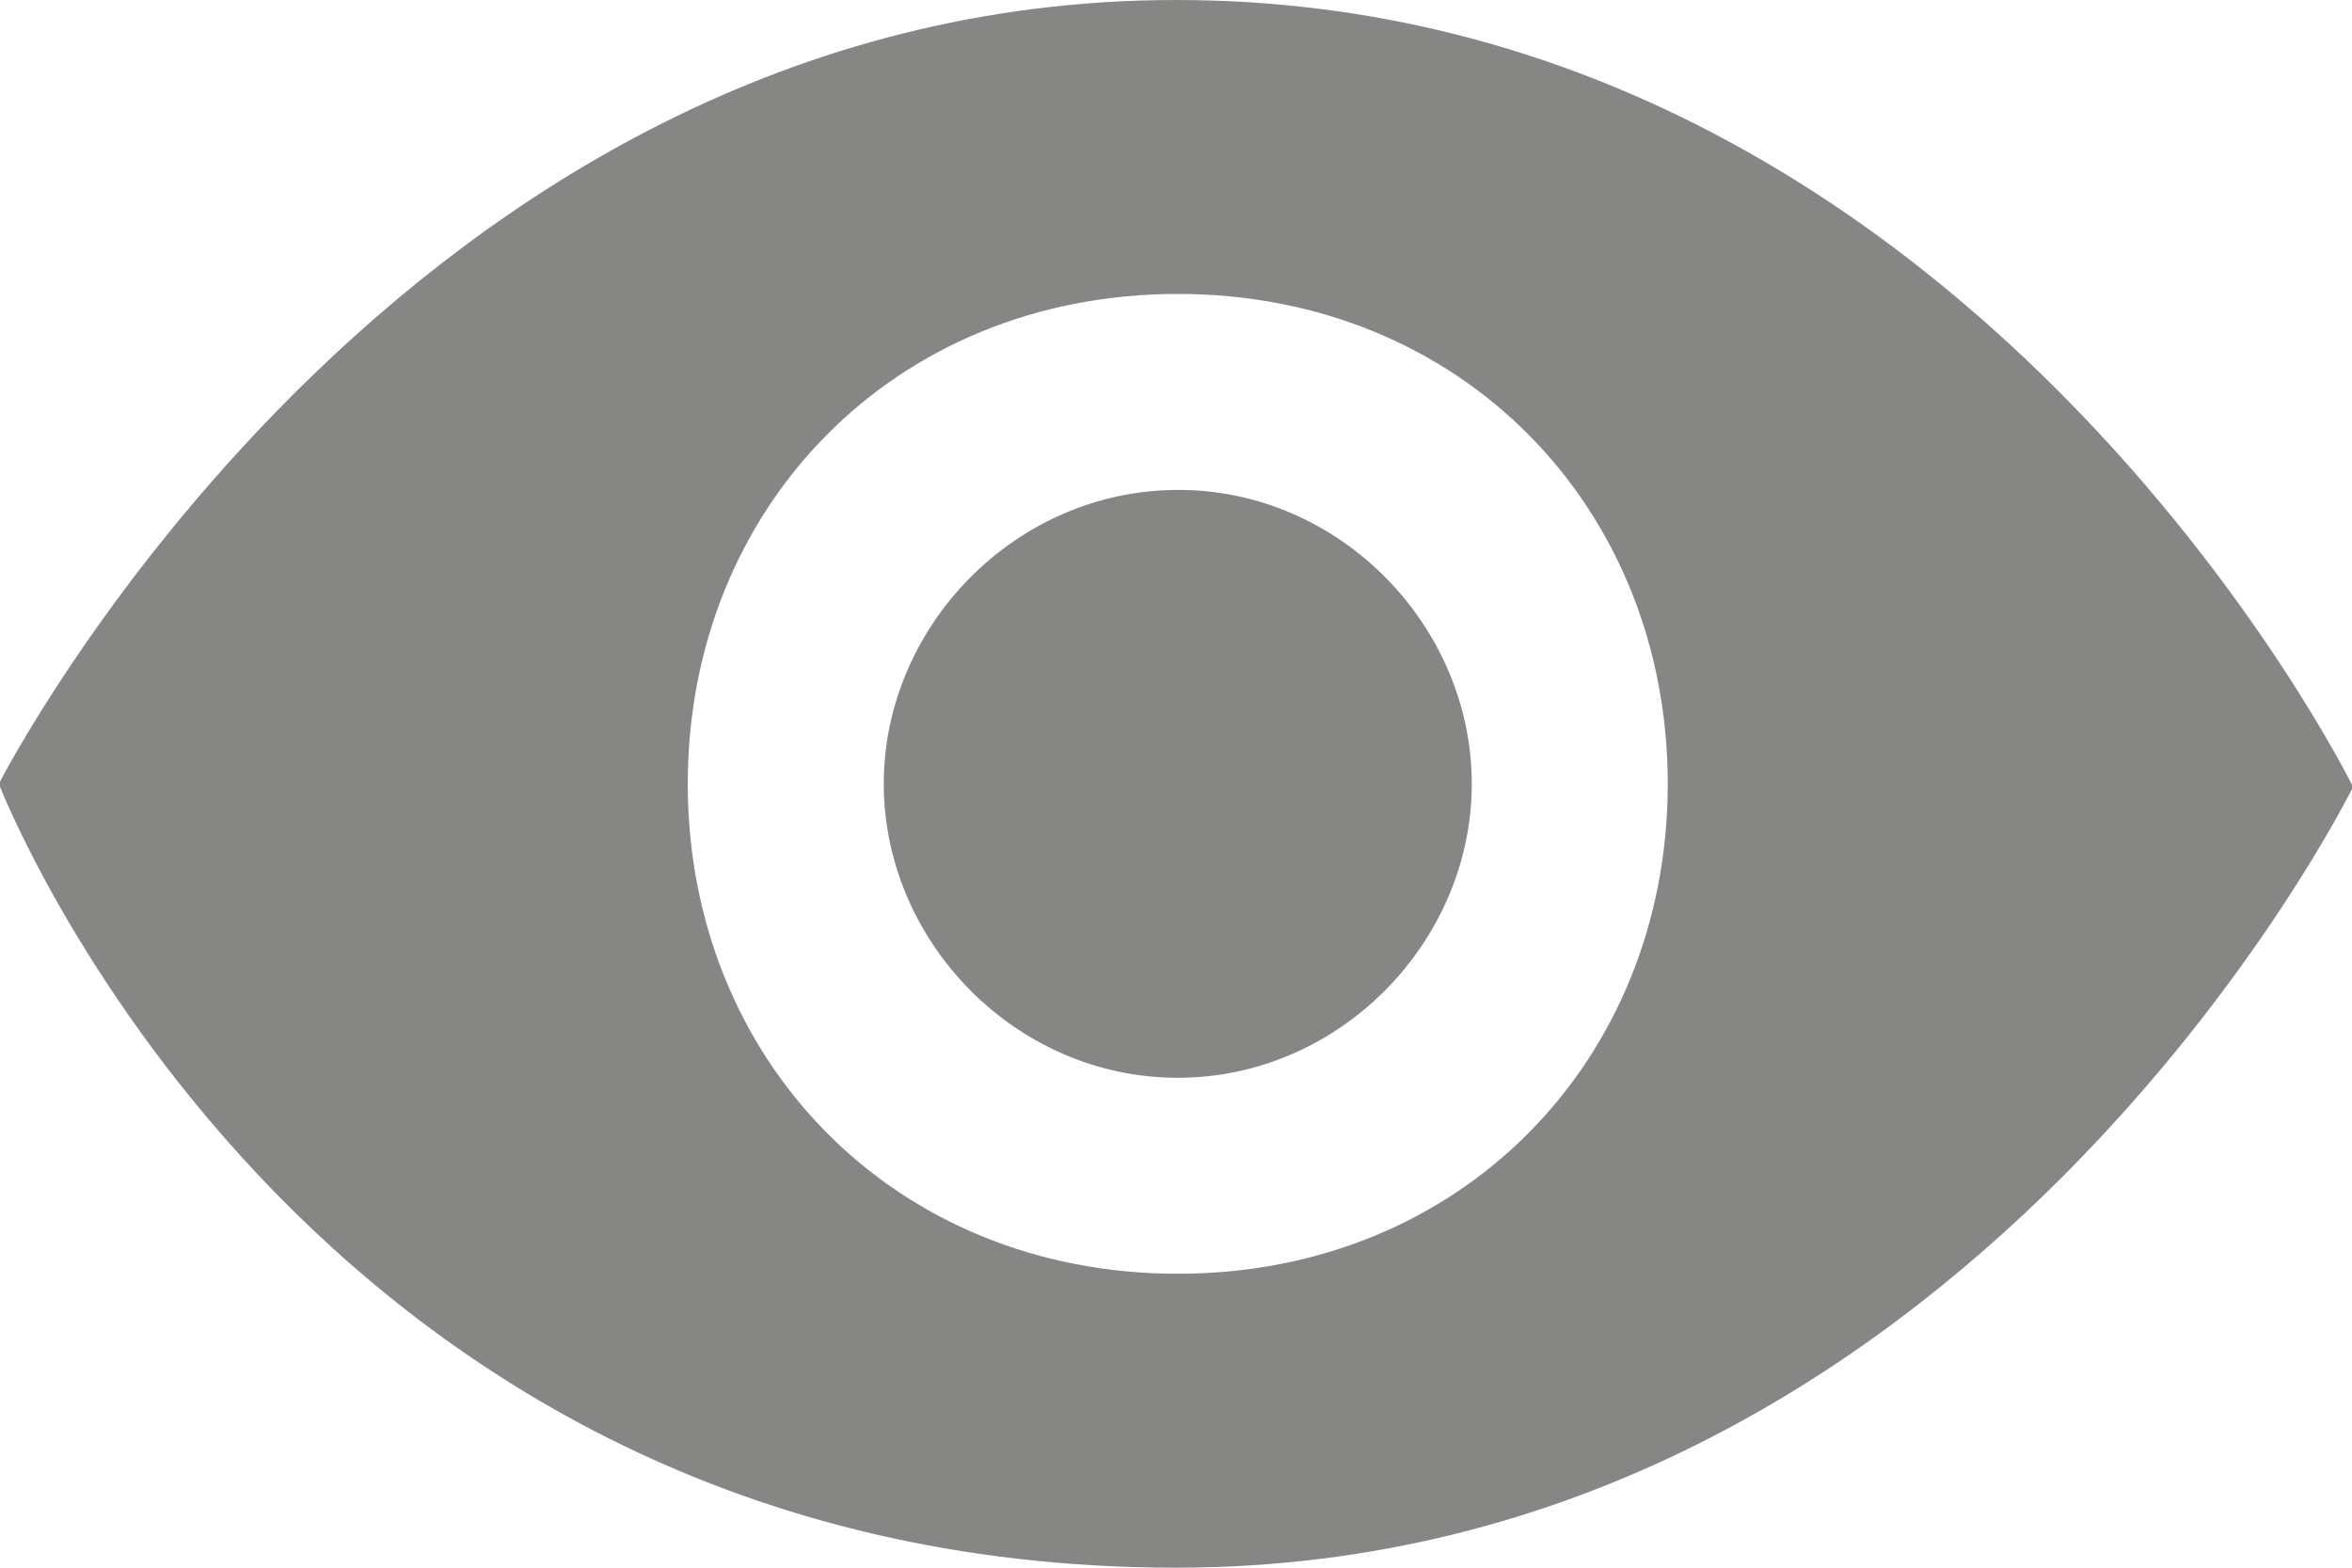 <svg xmlns="http://www.w3.org/2000/svg" width="24" height="16" viewBox="0 0 24 16">
    <path fill="#868685" fill-rule="nonzero" d="M12 0C4.063 0-.012 8-.012 8S3.063 16 12 16c8.093 0 12.011-7.969 12.011-7.969S20.062 0 12 0zm.018 13c-2.902 0-5-2.188-5-5 0-2.813 2.098-5 5-5s5 2.187 5 5c0 2.812-2.098 5-5 5zm0-8c-1.658.003-3 1.393-3 3 0 1.606 1.342 3 3 3s3-1.395 3-3c0-1.608-1.342-3.003-3-3z"/>
</svg>
